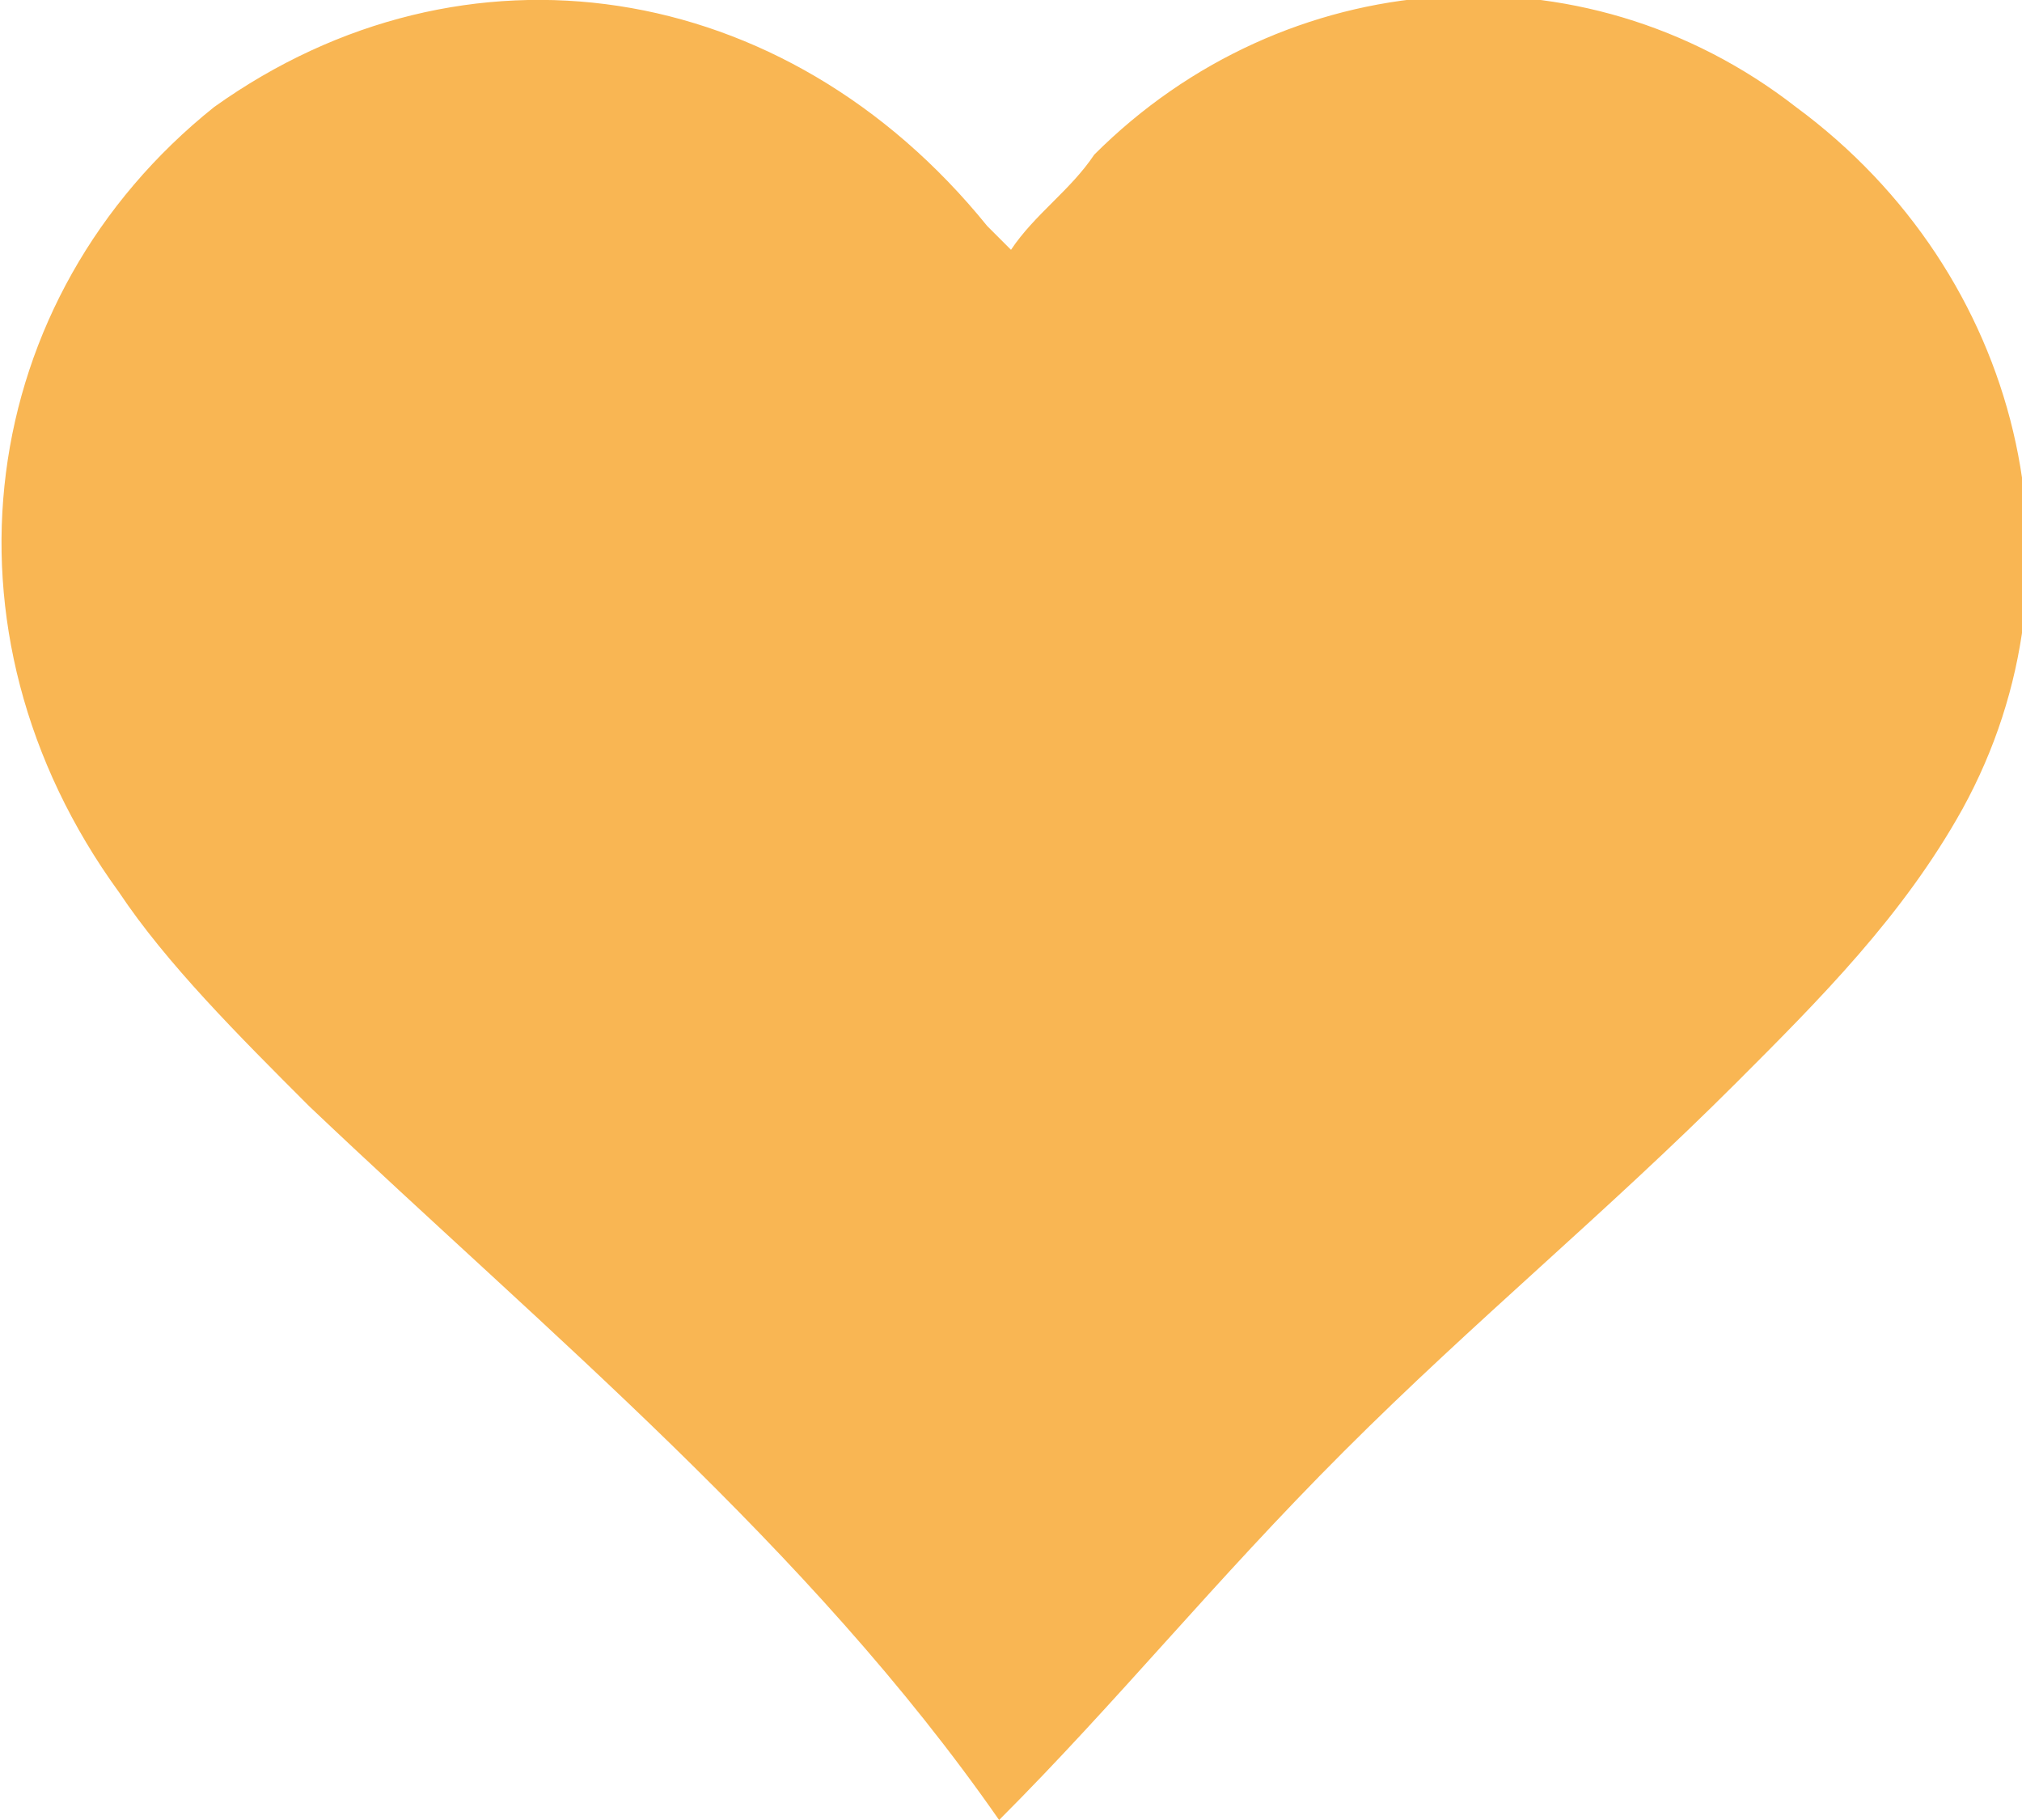 <?xml version="1.0" encoding="UTF-8"?>
<svg id="Layer_1" xmlns="http://www.w3.org/2000/svg" version="1.1" viewBox="0 0 17 15.3">
  <!-- Generator: Adobe Illustrator 29.1.0, SVG Export Plug-In . SVG Version: 2.1.0 Build 142)  -->
  <defs>
    <style>
      .st0 {
        fill: #f9b653;
      }
    </style>
  </defs>
  <g id="Layer_2">
    <g id="_註">
      <path class="st0" d="M8.5,2.1c.2-.3.5-.5.7-.8,1.6-1.6,4.1-1.8,5.9-.4,1.9,1.4,2.5,3.9,1.4,5.9-.5.9-1.2,1.6-1.9,2.3-1.1,1.1-2.2,2-3.3,3.1s-1.9,2.1-2.9,3.1c-1.6-2.3-3.8-4.1-5.8-6-.6-.6-1.2-1.2-1.6-1.8C-.6,5.3-.2,2.5,1.8.9,3.9-.6,6.6-.2,8.3,1.9c0,0,.1.1.2.2h0Z"/>
    </g>
  </g>
</svg>